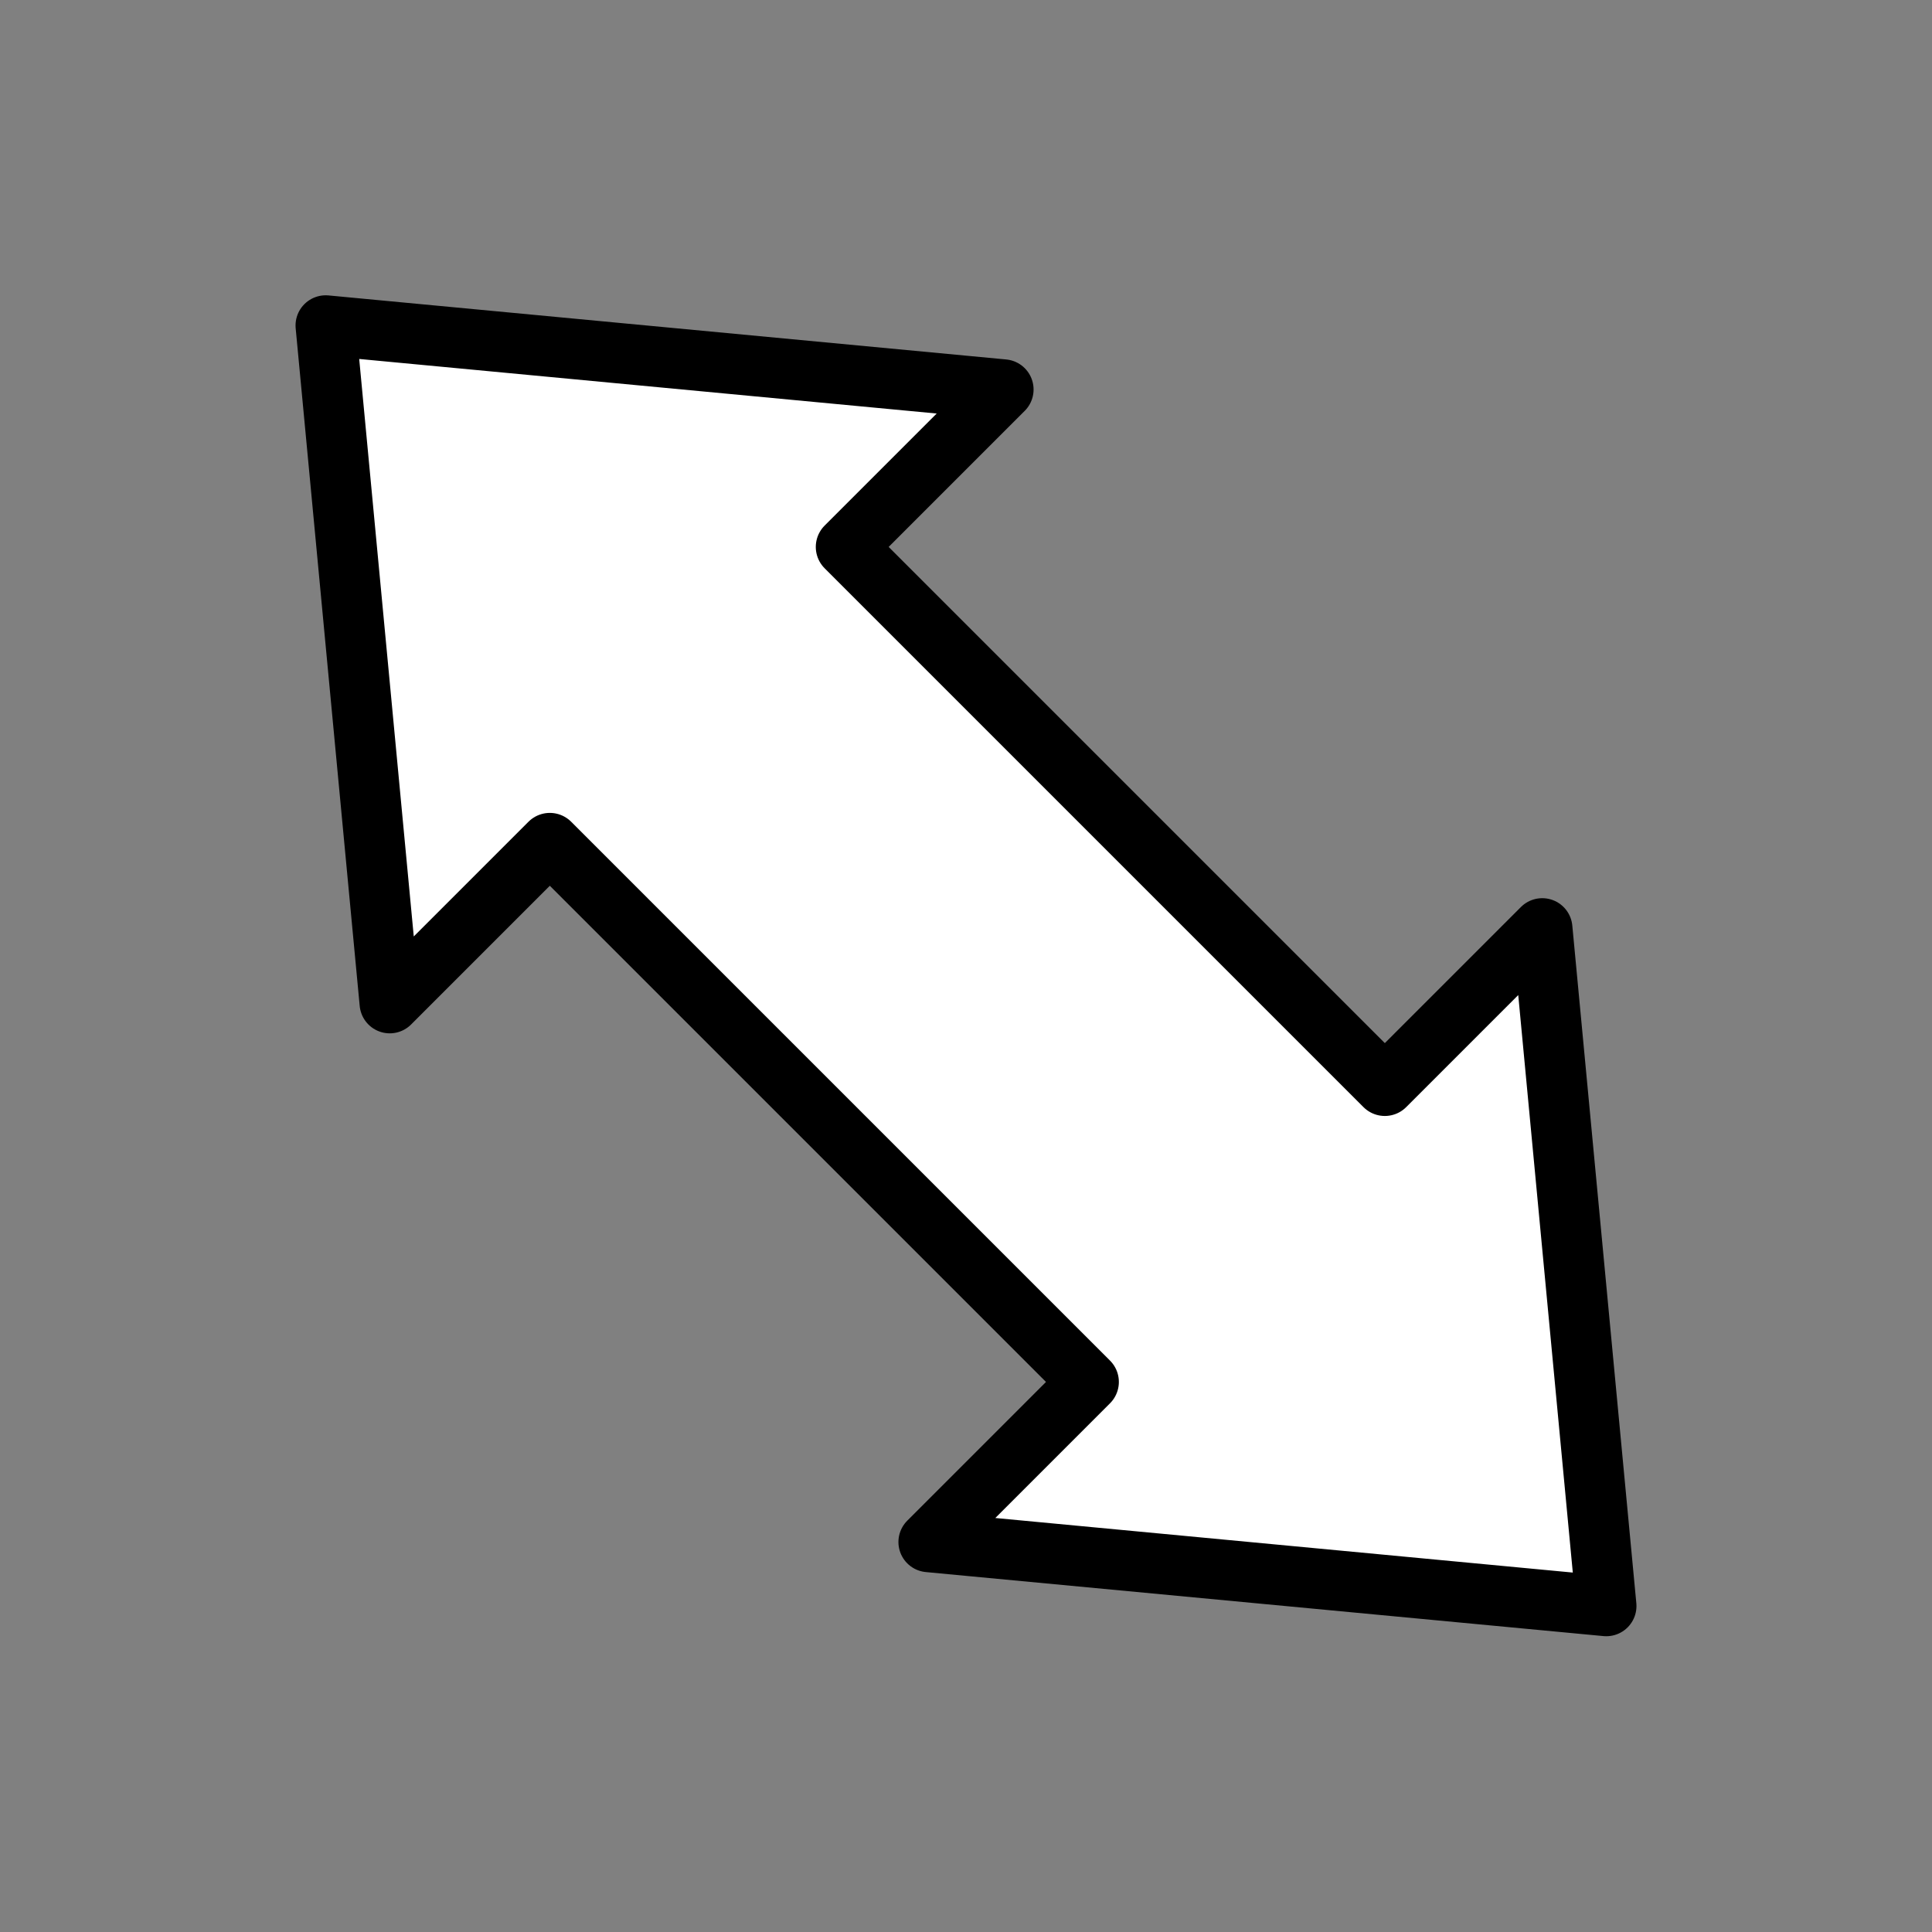 <?xml version="1.0" encoding="UTF-8" standalone="no"?>
<!-- Created with Inkscape (http://www.inkscape.org/) -->
<svg id="svg3074" xmlns:rdf="http://www.w3.org/1999/02/22-rdf-syntax-ns#" xmlns="http://www.w3.org/2000/svg" height="16" width="16" version="1.1" xmlns:cc="http://creativecommons.org/ns#" xmlns:dc="http://purl.org/dc/elements/1.1/">
 <rect width="100%" height="100%" fill="#808080" stroke="none"/>
 <g id="layer1" transform="matrix(0.707,0.707,-0.707,0.707,8,-3.314)">
  <path id="path4456" stroke-linejoin="round" style="enable-background:accumulate;color:#000000;" d="m4.844,4.406-4.344,3.594,4.344,3.594,0-1.875,3.031,0,0.25,0,3.031,0,0,1.875,4.344-3.594-4.344-3.594,0,1.844-3.031,0-0.25,0-3.031,0,0-1.844z" stroke-dashoffset="0" stroke="#000" stroke-linecap="square" stroke-miterlimit="4" stroke-dasharray="none" stroke-width="0.5" fill="#FFF"/>
 </g>
</svg>

